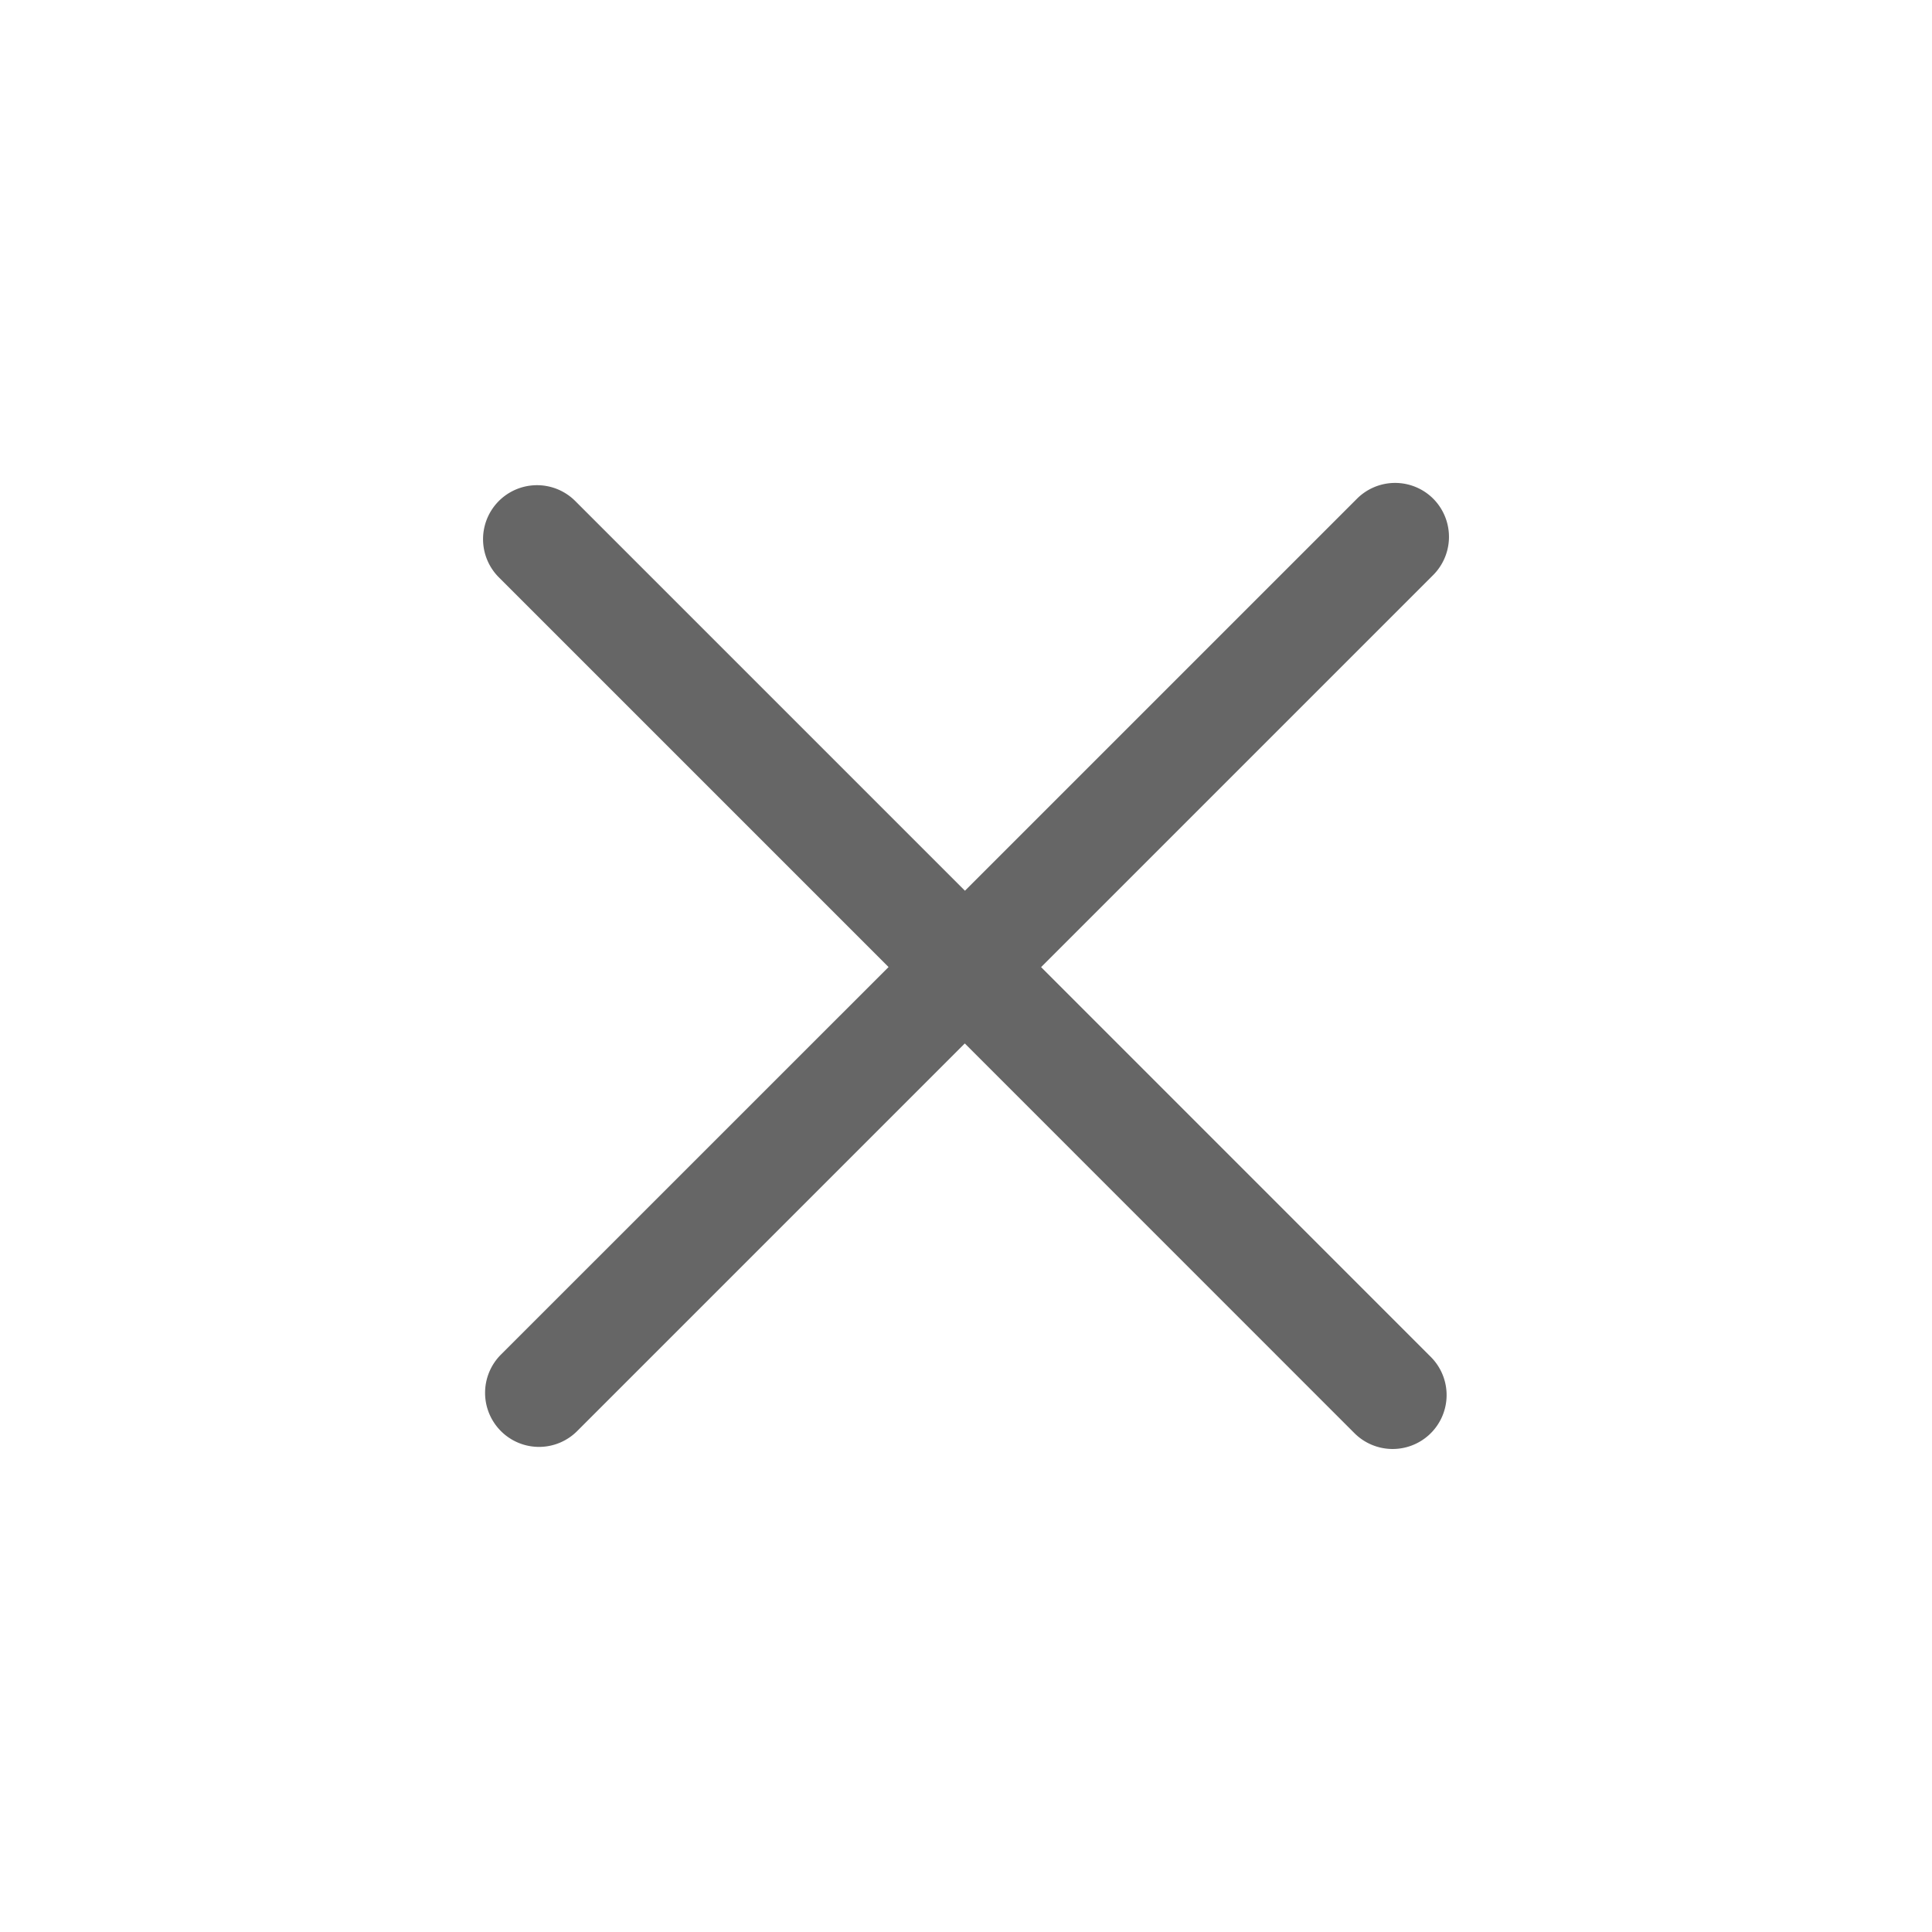 <svg xmlns="http://www.w3.org/2000/svg" width="24" height="24" viewBox="0 0 24 24">
  <g id="Group_3151" data-name="Group 3151" transform="translate(-293 -590)">
    <g id="Group_849" data-name="Group 849" transform="translate(119 156)" opacity="0">
      <rect id="Rectangle_652" data-name="Rectangle 652" width="24" height="24" transform="translate(174 434)" fill="#666" opacity="0.999"/>
    </g>
    <g id="Group_3073" data-name="Group 3073" transform="translate(293 590)">
      <g id="Rectangle_652-2" data-name="Rectangle 652" fill="#666" stroke="#707070" stroke-width="1" opacity="0">
        <rect width="24" height="24" stroke="none"/>
        <rect x="0.5" y="0.5" width="23" height="23" fill="none"/>
      </g>
      <path id="Path_3236" data-name="Path 3236" d="M163.9,926.16l-4.869,4.869,4.84,4.841a.67.67,0,0,1-.027.975h0a.671.671,0,0,1-.921-.027l-4.84-4.841-4.815,4.815a.669.669,0,0,1-.948,0h0a.672.672,0,0,1,0-.949l4.816-4.815-4.841-4.841a.671.671,0,0,1-.026-.921h0a.671.671,0,0,1,.975-.027l4.841,4.841,4.869-4.869a.67.67,0,0,1,.949,0h0A.672.672,0,0,1,163.9,926.16Z" transform="translate(-146.098 -919.015)" fill="#666"/>
    </g>
  </g>
</svg>
